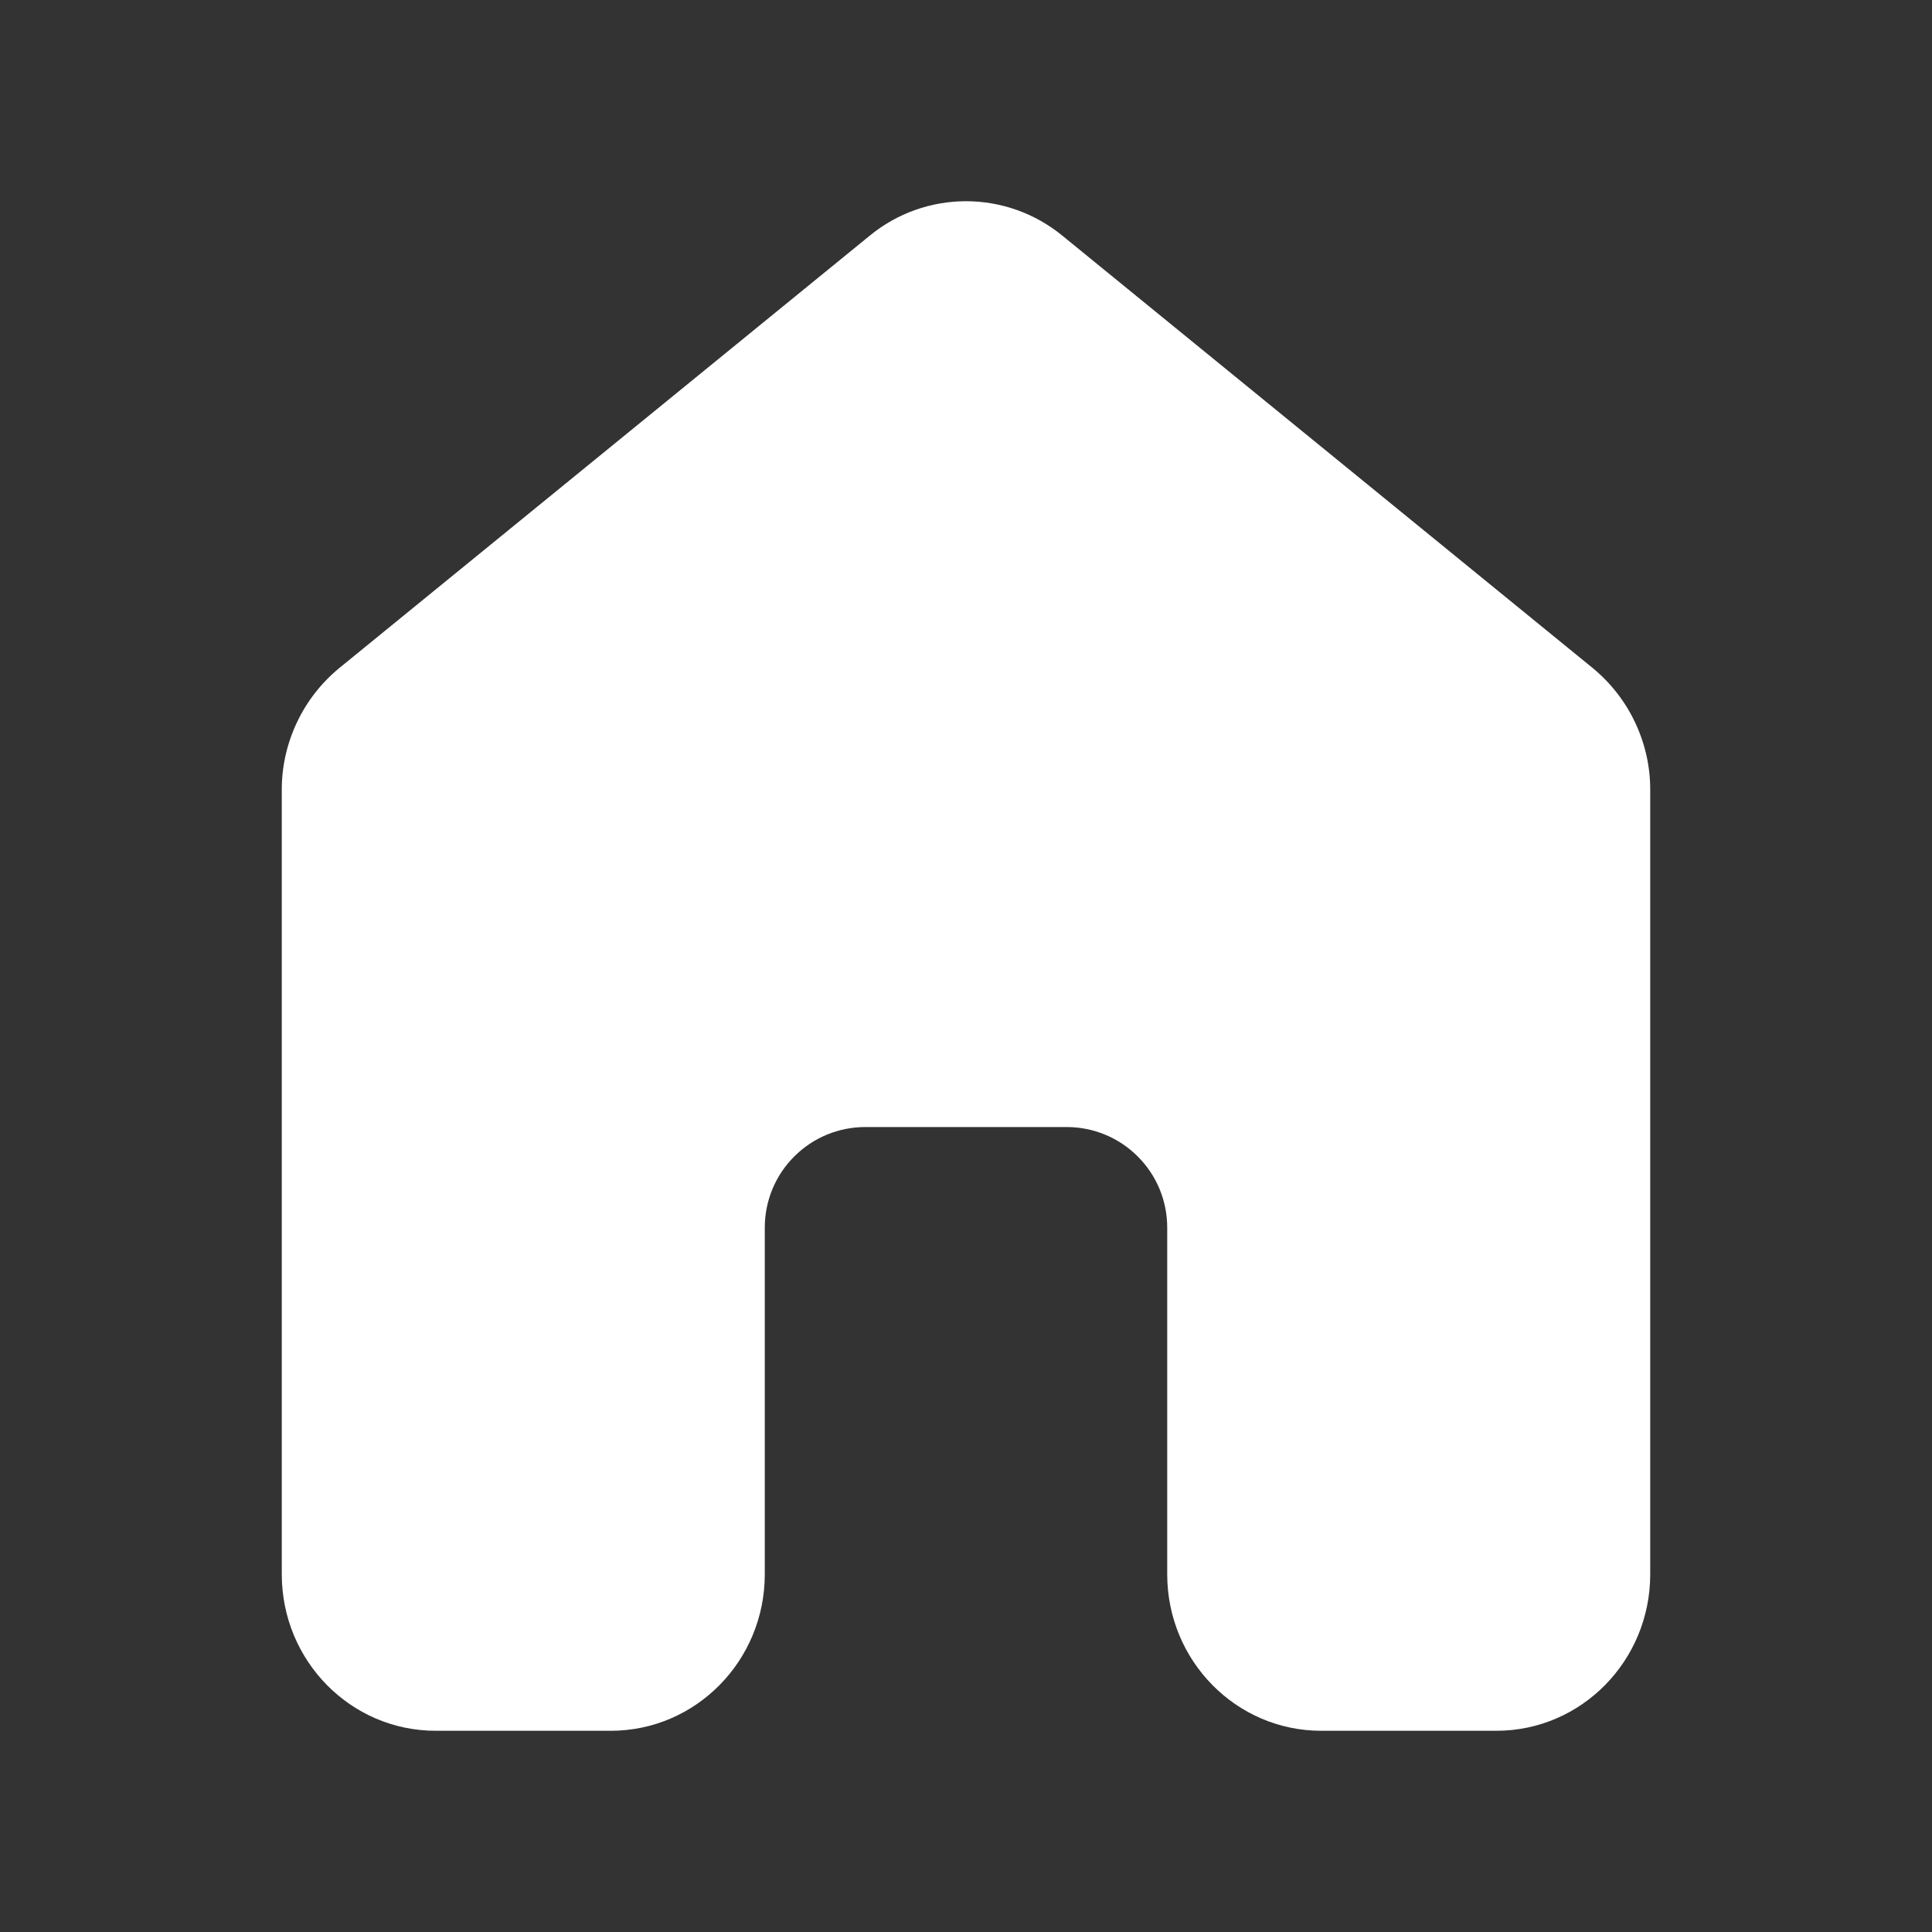 <svg width="20" height="20" viewBox="0 0 20 20" fill="none" xmlns="http://www.w3.org/2000/svg">
<rect x="0" y="0" width="20" height="20" fill="#333333" stroke="none"/>
<path d="M10.998 2.44C10.716 2.209 10.364 2.083 10 2.083C9.636 2.083 9.284 2.209 9.003 2.44L3.513 6.915C3.326 7.069 3.176 7.261 3.073 7.48C2.97 7.698 2.916 7.937 2.917 8.178V16.297C2.917 17.192 3.63 17.917 4.51 17.917H6.323C7.203 17.917 7.917 17.192 7.917 16.297V12.708C7.917 12.432 8.026 12.167 8.222 11.972C8.417 11.776 8.682 11.667 8.958 11.667H11.042C11.318 11.667 11.583 11.776 11.778 11.972C11.974 12.167 12.083 12.432 12.083 12.708V16.297C12.083 17.192 12.797 17.917 13.677 17.917H15.49C16.37 17.917 17.083 17.192 17.083 16.297V8.178C17.084 7.937 17.03 7.698 16.927 7.48C16.824 7.261 16.674 7.069 16.487 6.915L10.998 2.44Z" fill="white"/>
</svg>
